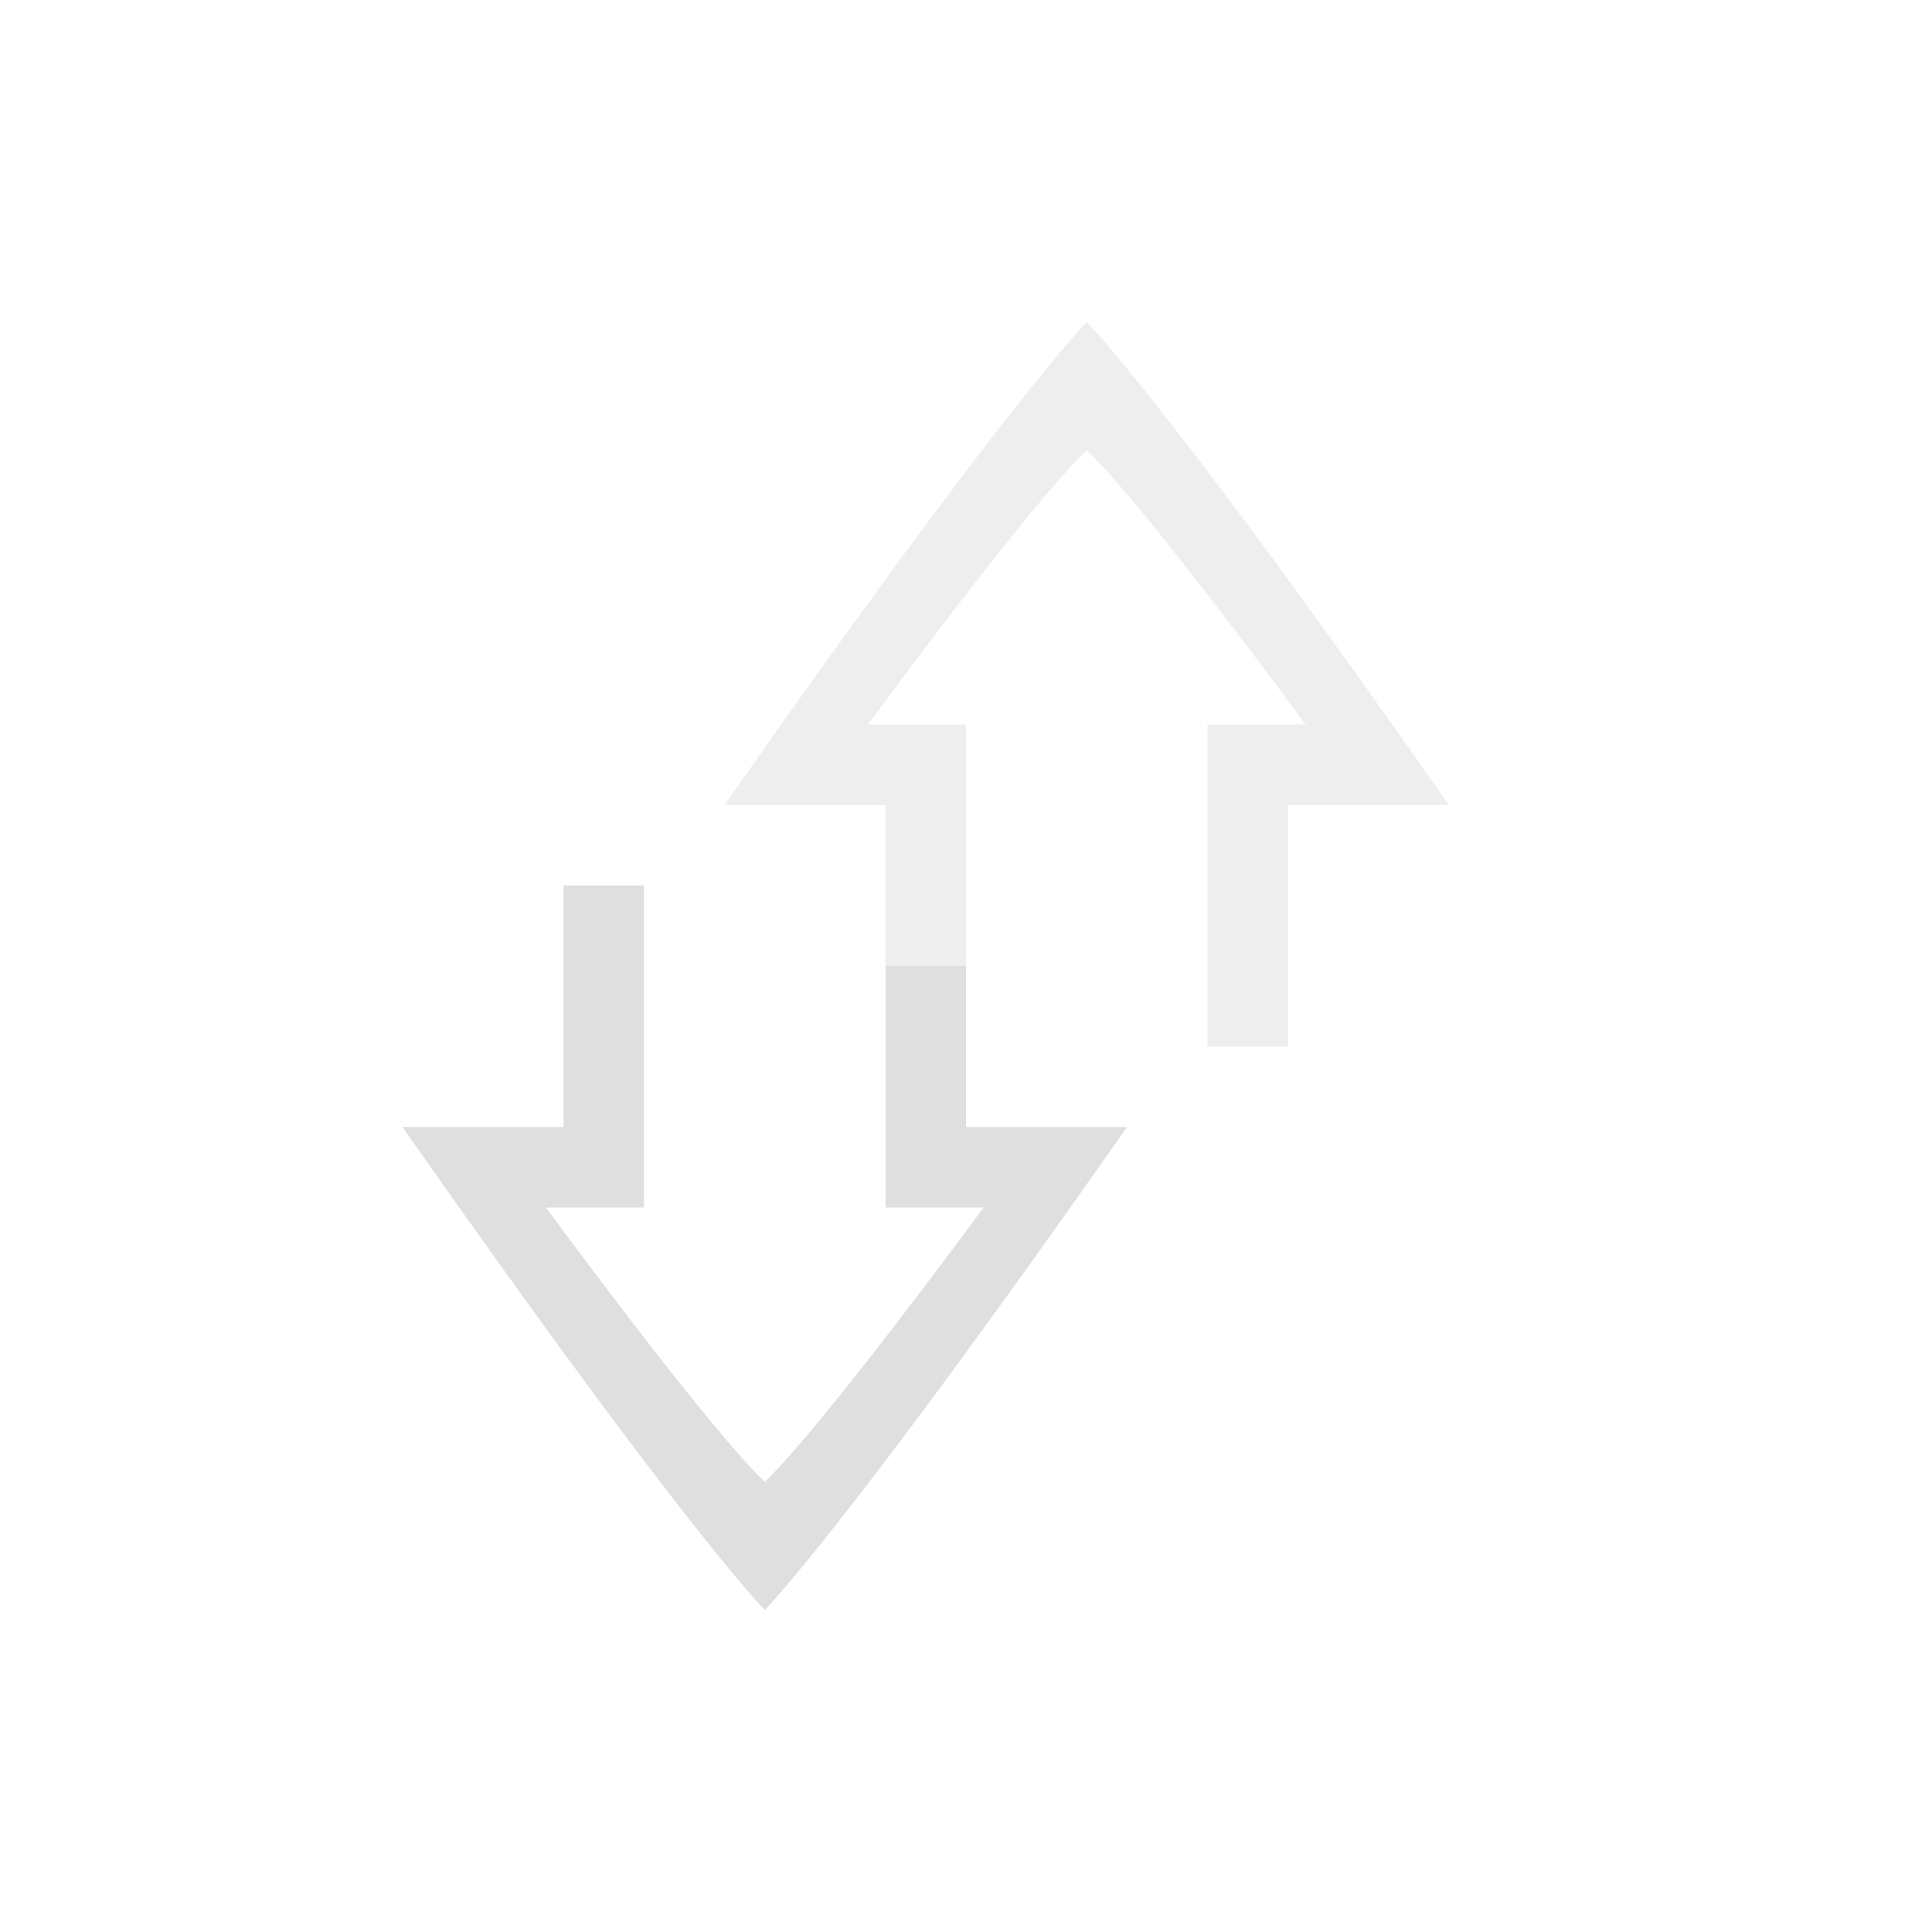 <?xml version="1.0" encoding="UTF-8" standalone="no"?>
<svg
   xmlns:dc="http://purl.org/dc/elements/1.1/"
   xmlns:cc="http://creativecommons.org/ns#"
   xmlns:rdf="http://www.w3.org/1999/02/22-rdf-syntax-ns#"
   xmlns:svg="http://www.w3.org/2000/svg"
   xmlns="http://www.w3.org/2000/svg"
   xmlns:sodipodi="http://sodipodi.sourceforge.net/DTD/sodipodi-0.dtd"
   xmlns:inkscape="http://www.inkscape.org/namespaces/inkscape"
   height="24"
   width="24"
   version="1.1"
   id="svg8"
   sodipodi:docname="network-receive.svg"
   inkscape:version="0.92.3 (2405546, 2018-03-11)">
  <defs
     id="defs12" />
  <sodipodi:namedview
     pagecolor="#ffffff"
     bordercolor="#666666"
     borderopacity="1"
     objecttolerance="10"
     gridtolerance="10"
     guidetolerance="10"
     inkscape:pageopacity="0"
     inkscape:pageshadow="2"
     inkscape:window-width="640"
     inkscape:window-height="480"
     id="namedview10"
     showgrid="true"
     inkscape:zoom="18.25"
     inkscape:cx="3.178345"
     inkscape:cy="10.023145"
     inkscape:current-layer="svg8">
    <inkscape:grid
       type="xygrid"
       id="grid827" />
  </sodipodi:namedview>
  <path
     style="color:#000000;fill:#dfdfdf;fill-opacity:1"
     inkscape:connector-curvature="0"
     id="path2"
     d="m 9.5,20 c 0,0 -1,-1 -4.5,-6 h 2 v -3 h 1 v 4 H 6.781 C 9,18 9.5,18.406 9.5,18.406 9.5,18.406 10,18 12.219,15 H 11 v -3 h 1 v 2 h 2 c -3.5,5 -4.5,6 -4.5,6 z" />
  <path
     style="color:#000000;opacity:0.5;fill:#dfdfdf;fill-opacity:1"
     inkscape:connector-curvature="0"
     id="path4"
     d="m 13.5,4 c 0,0 1,1 4.5,6 h -2 v 3 H 15 V 9 h 1.219 C 14,6 13.5,5.594 13.5,5.594 13.5,5.594 13,6 10.781,9 H 12 v 3 H 11 V 10 H 9 c 3.5,-5 4.5,-6 4.5,-6 z" />
</svg>
